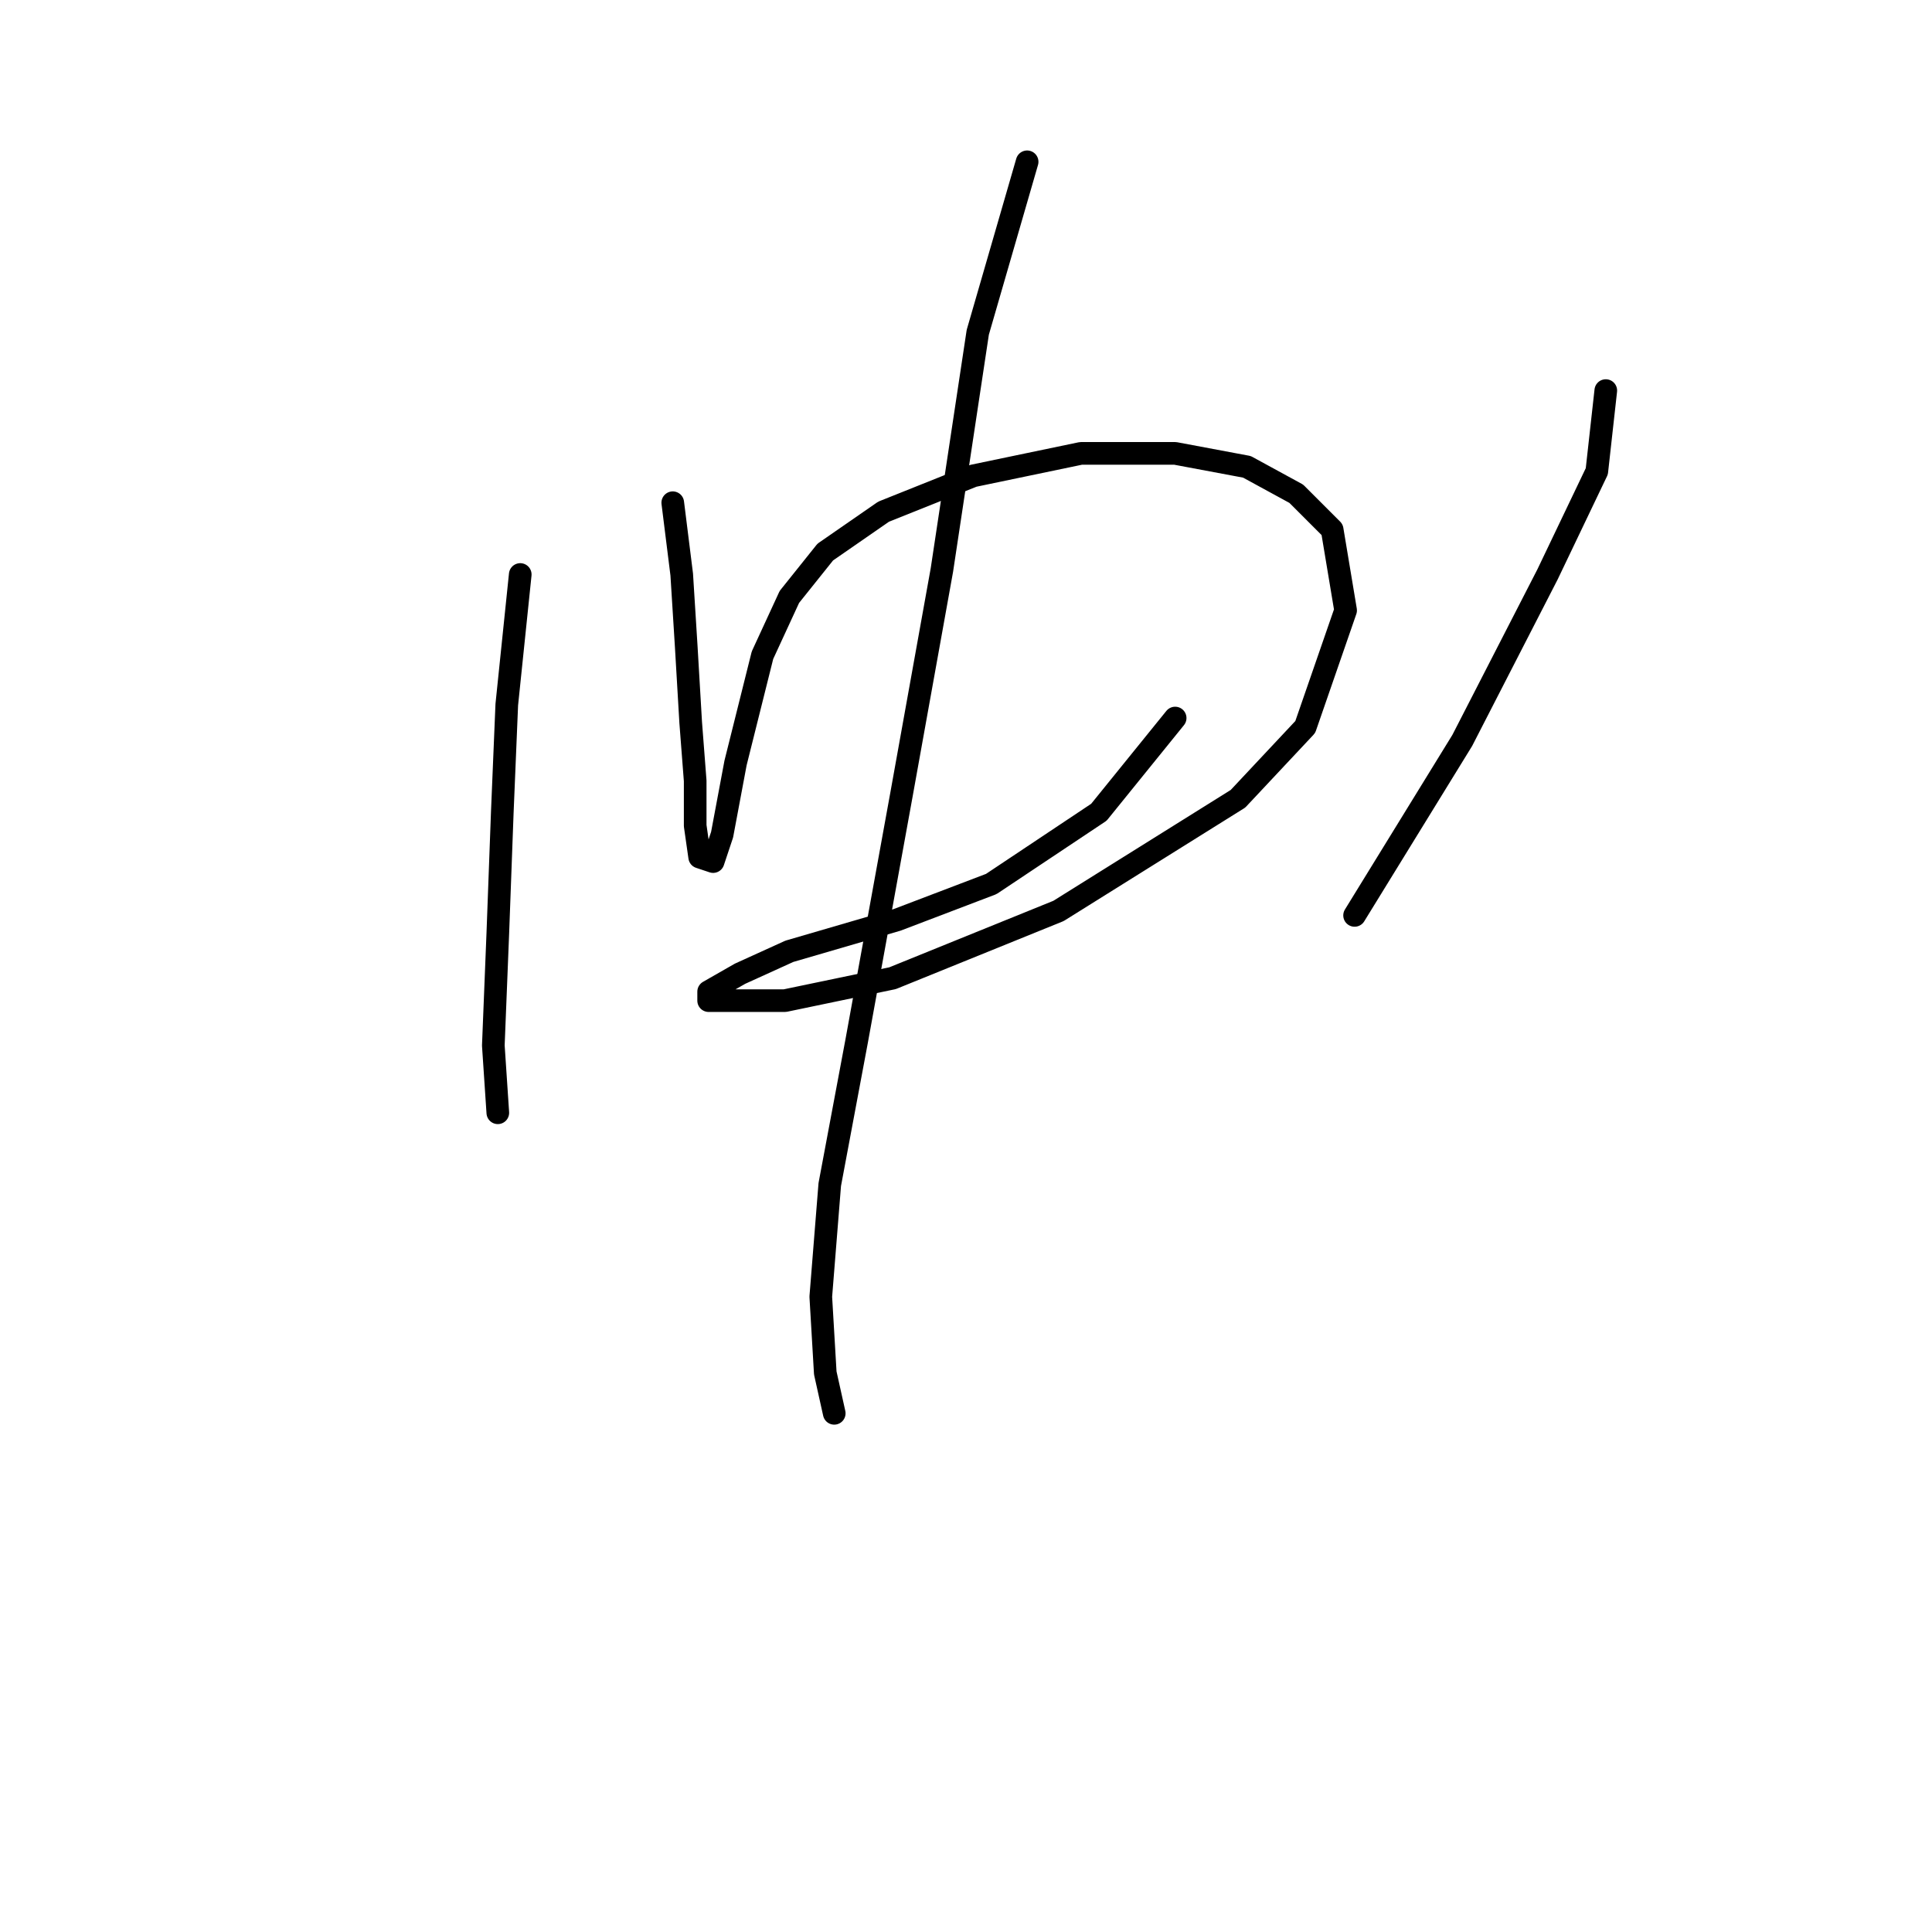 <?xml version="1.0" standalone="no"?>
    <svg width="256" height="256" xmlns="http://www.w3.org/2000/svg" version="1.1">
    <polyline stroke="black" stroke-width="3" stroke-linecap="round" fill="transparent" stroke-linejoin="round" points="68.935 76.123 67.151 93.36 66.557 107.626 65.963 123.674 65.368 138.533 65.963 147.449 65.963 147.449 " />
        <polyline stroke="black" stroke-width="3" stroke-linecap="round" fill="transparent" stroke-linejoin="round" points="89.144 66.613 90.332 76.123 90.927 85.633 91.521 95.738 92.115 103.465 92.115 109.409 92.71 113.569 94.493 114.164 95.682 110.597 97.465 101.087 101.031 86.822 104.597 79.095 109.353 73.151 117.079 67.802 128.967 63.047 143.232 60.075 155.714 60.075 165.224 61.858 171.763 65.425 176.518 70.18 178.301 80.878 172.951 96.332 164.036 105.842 140.26 120.702 118.268 129.618 104.003 132.59 97.465 132.59 93.899 132.59 93.899 131.401 98.059 129.023 104.597 126.051 118.863 121.891 131.345 117.136 145.61 107.626 155.714 95.144 155.714 95.144 " />
        <polyline stroke="black" stroke-width="3" stroke-linecap="round" fill="transparent" stroke-linejoin="round" points="136.1 21.44 129.561 44.027 124.806 75.529 119.457 105.248 113.513 137.939 109.947 156.959 108.758 171.819 109.353 181.923 110.541 187.273 110.541 187.273 " />
        <polyline stroke="black" stroke-width="3" stroke-linecap="round" fill="transparent" stroke-linejoin="round" points="212.775 51.754 211.586 62.453 205.048 76.123 193.755 98.115 179.49 121.296 179.49 121.296 " />
        </svg>